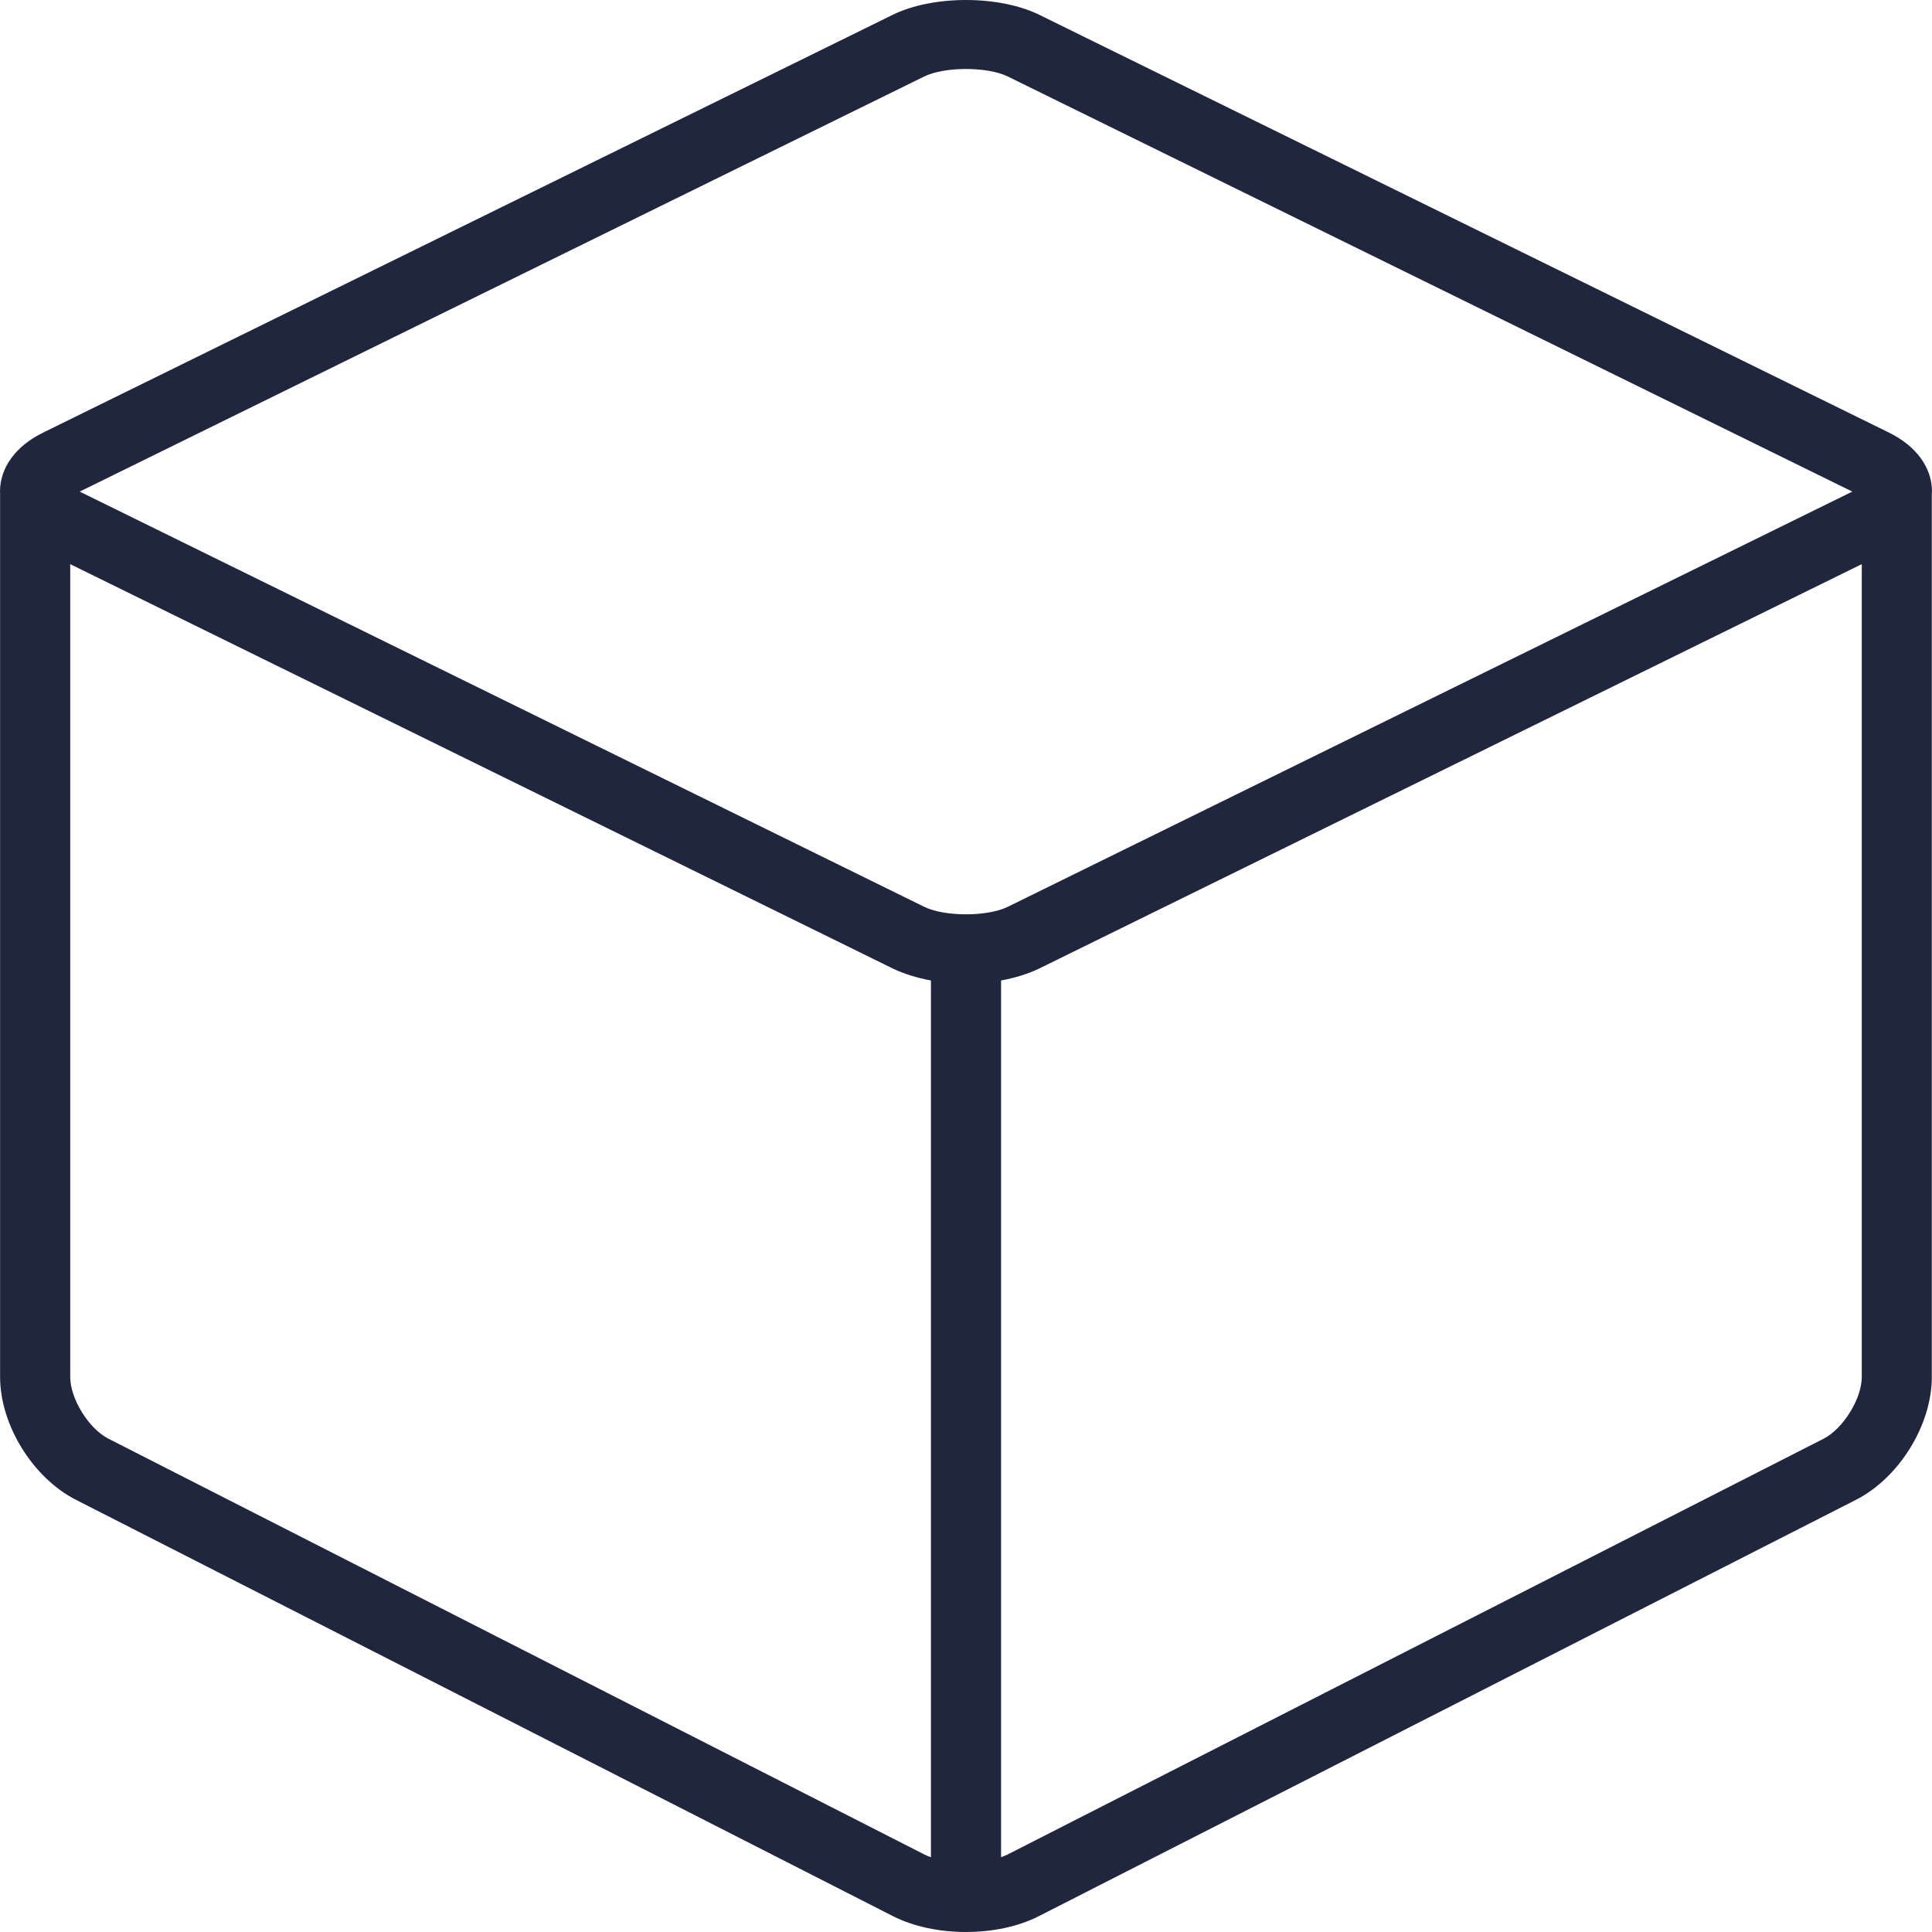 <svg width="20" height="20" viewBox="0 0 20 20" fill="none" xmlns="http://www.w3.org/2000/svg">
<path fill-rule="evenodd" clip-rule="evenodd" d="M19.554 4.478L10.758 0.153C10.342 -0.051 9.658 -0.051 9.242 0.153L0.447 4.478C0.163 4.617 0 4.84 0 5.089C0 5.093 0.001 5.096 0.001 5.1V14.254C0.001 14.752 0.34 15.299 0.788 15.527L9.242 19.835C9.458 19.945 9.729 20 10 20C10.271 20 10.542 19.945 10.758 19.834L19.211 15.527C19.66 15.299 19.998 14.752 19.998 14.254V5.108C19.998 5.102 20 5.096 20 5.089C20 4.84 19.837 4.617 19.554 4.478ZM9.637 19.226C9.616 19.218 9.595 19.211 9.576 19.201L1.122 14.893C0.919 14.79 0.727 14.48 0.727 14.255V5.84L9.242 10.026C9.358 10.082 9.493 10.123 9.637 10.15V19.226ZM9.567 9.387L0.825 5.089L9.567 0.792C9.779 0.688 10.221 0.688 10.433 0.792L19.175 5.089L10.433 9.387C10.221 9.491 9.779 9.491 9.567 9.387ZM19.273 14.255C19.273 14.48 19.08 14.79 18.877 14.894L10.424 19.201C10.406 19.21 10.384 19.218 10.363 19.225V10.15C10.508 10.123 10.642 10.082 10.758 10.026L19.273 5.84V14.255Z" fill="#1F263E"/>
</svg>
